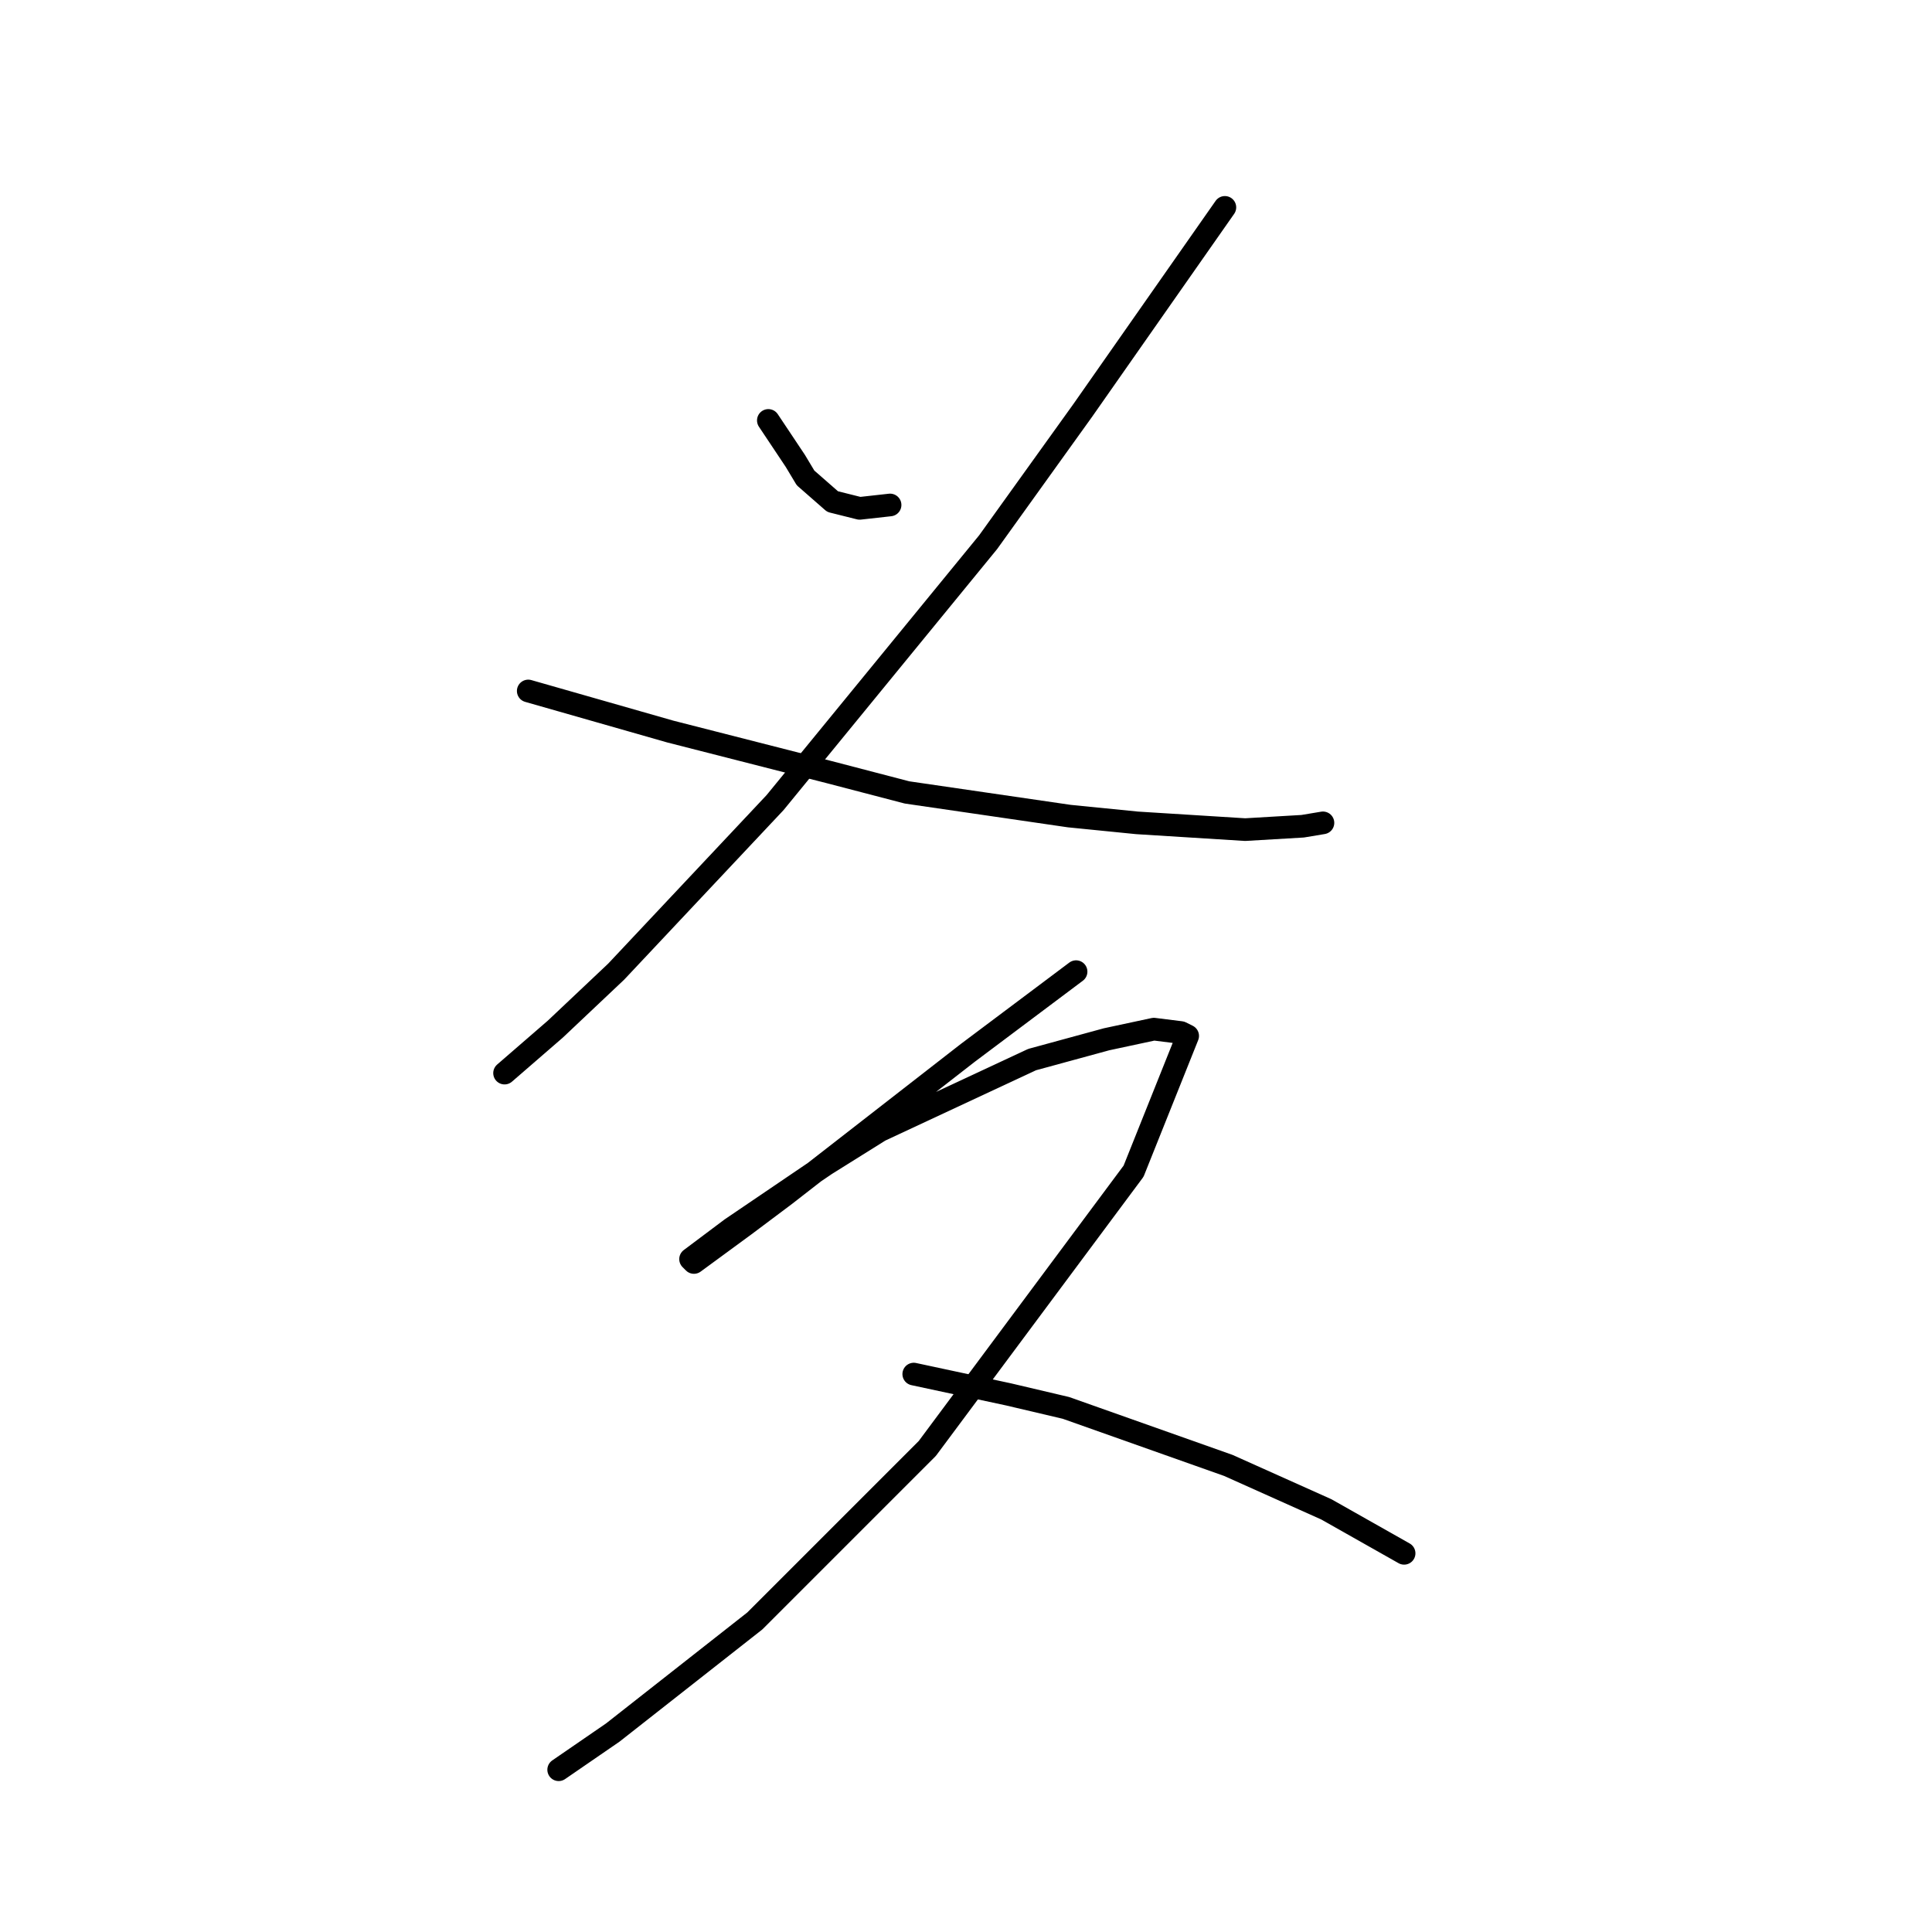 <?xml version="1.0" standalone="no"?>
    <svg width="256" height="256" xmlns="http://www.w3.org/2000/svg" version="1.1">
    <polyline stroke="black" stroke-width="3" stroke-linecap="round" fill="transparent" stroke-linejoin="round" points="101.809 55.709 103.602 58.397 105.394 61.086 106.738 63.326 110.323 66.463 113.908 67.359 117.941 66.911 117.941 66.911 " />
        <polyline stroke="black" stroke-width="3" stroke-linecap="round" fill="transparent" stroke-linejoin="round" points="162.303 27.478 152.893 40.921 143.482 54.364 130.936 71.84 102.705 106.344 81.645 128.749 73.579 136.367 66.857 142.192 66.857 142.192 " />
        <polyline stroke="black" stroke-width="3" stroke-linecap="round" fill="transparent" stroke-linejoin="round" points="69.994 91.557 79.404 94.245 88.814 96.934 109.875 102.311 120.181 105 141.69 108.137 150.652 109.033 164.991 109.929 172.609 109.481 175.298 109.033 175.298 109.033 " />
        <polyline stroke="black" stroke-width="3" stroke-linecap="round" fill="transparent" stroke-linejoin="round" points="142.586 128.749 135.417 134.126 128.247 139.504 104.05 158.324 98.672 162.357 91.951 167.286 91.503 166.838 96.88 162.805 109.427 154.291 116.596 149.81 136.761 140.4 146.619 137.711 152.893 136.367 156.477 136.815 157.374 137.263 150.204 155.187 122.87 191.931 100.017 214.785 81.196 229.572 74.027 234.501 74.027 234.501 " />
        <polyline stroke="black" stroke-width="3" stroke-linecap="round" fill="transparent" stroke-linejoin="round" points="121.077 182.073 127.351 183.417 133.624 184.762 141.242 186.554 162.751 194.172 175.746 199.997 186.052 205.823 186.052 205.823 " />
        </svg>